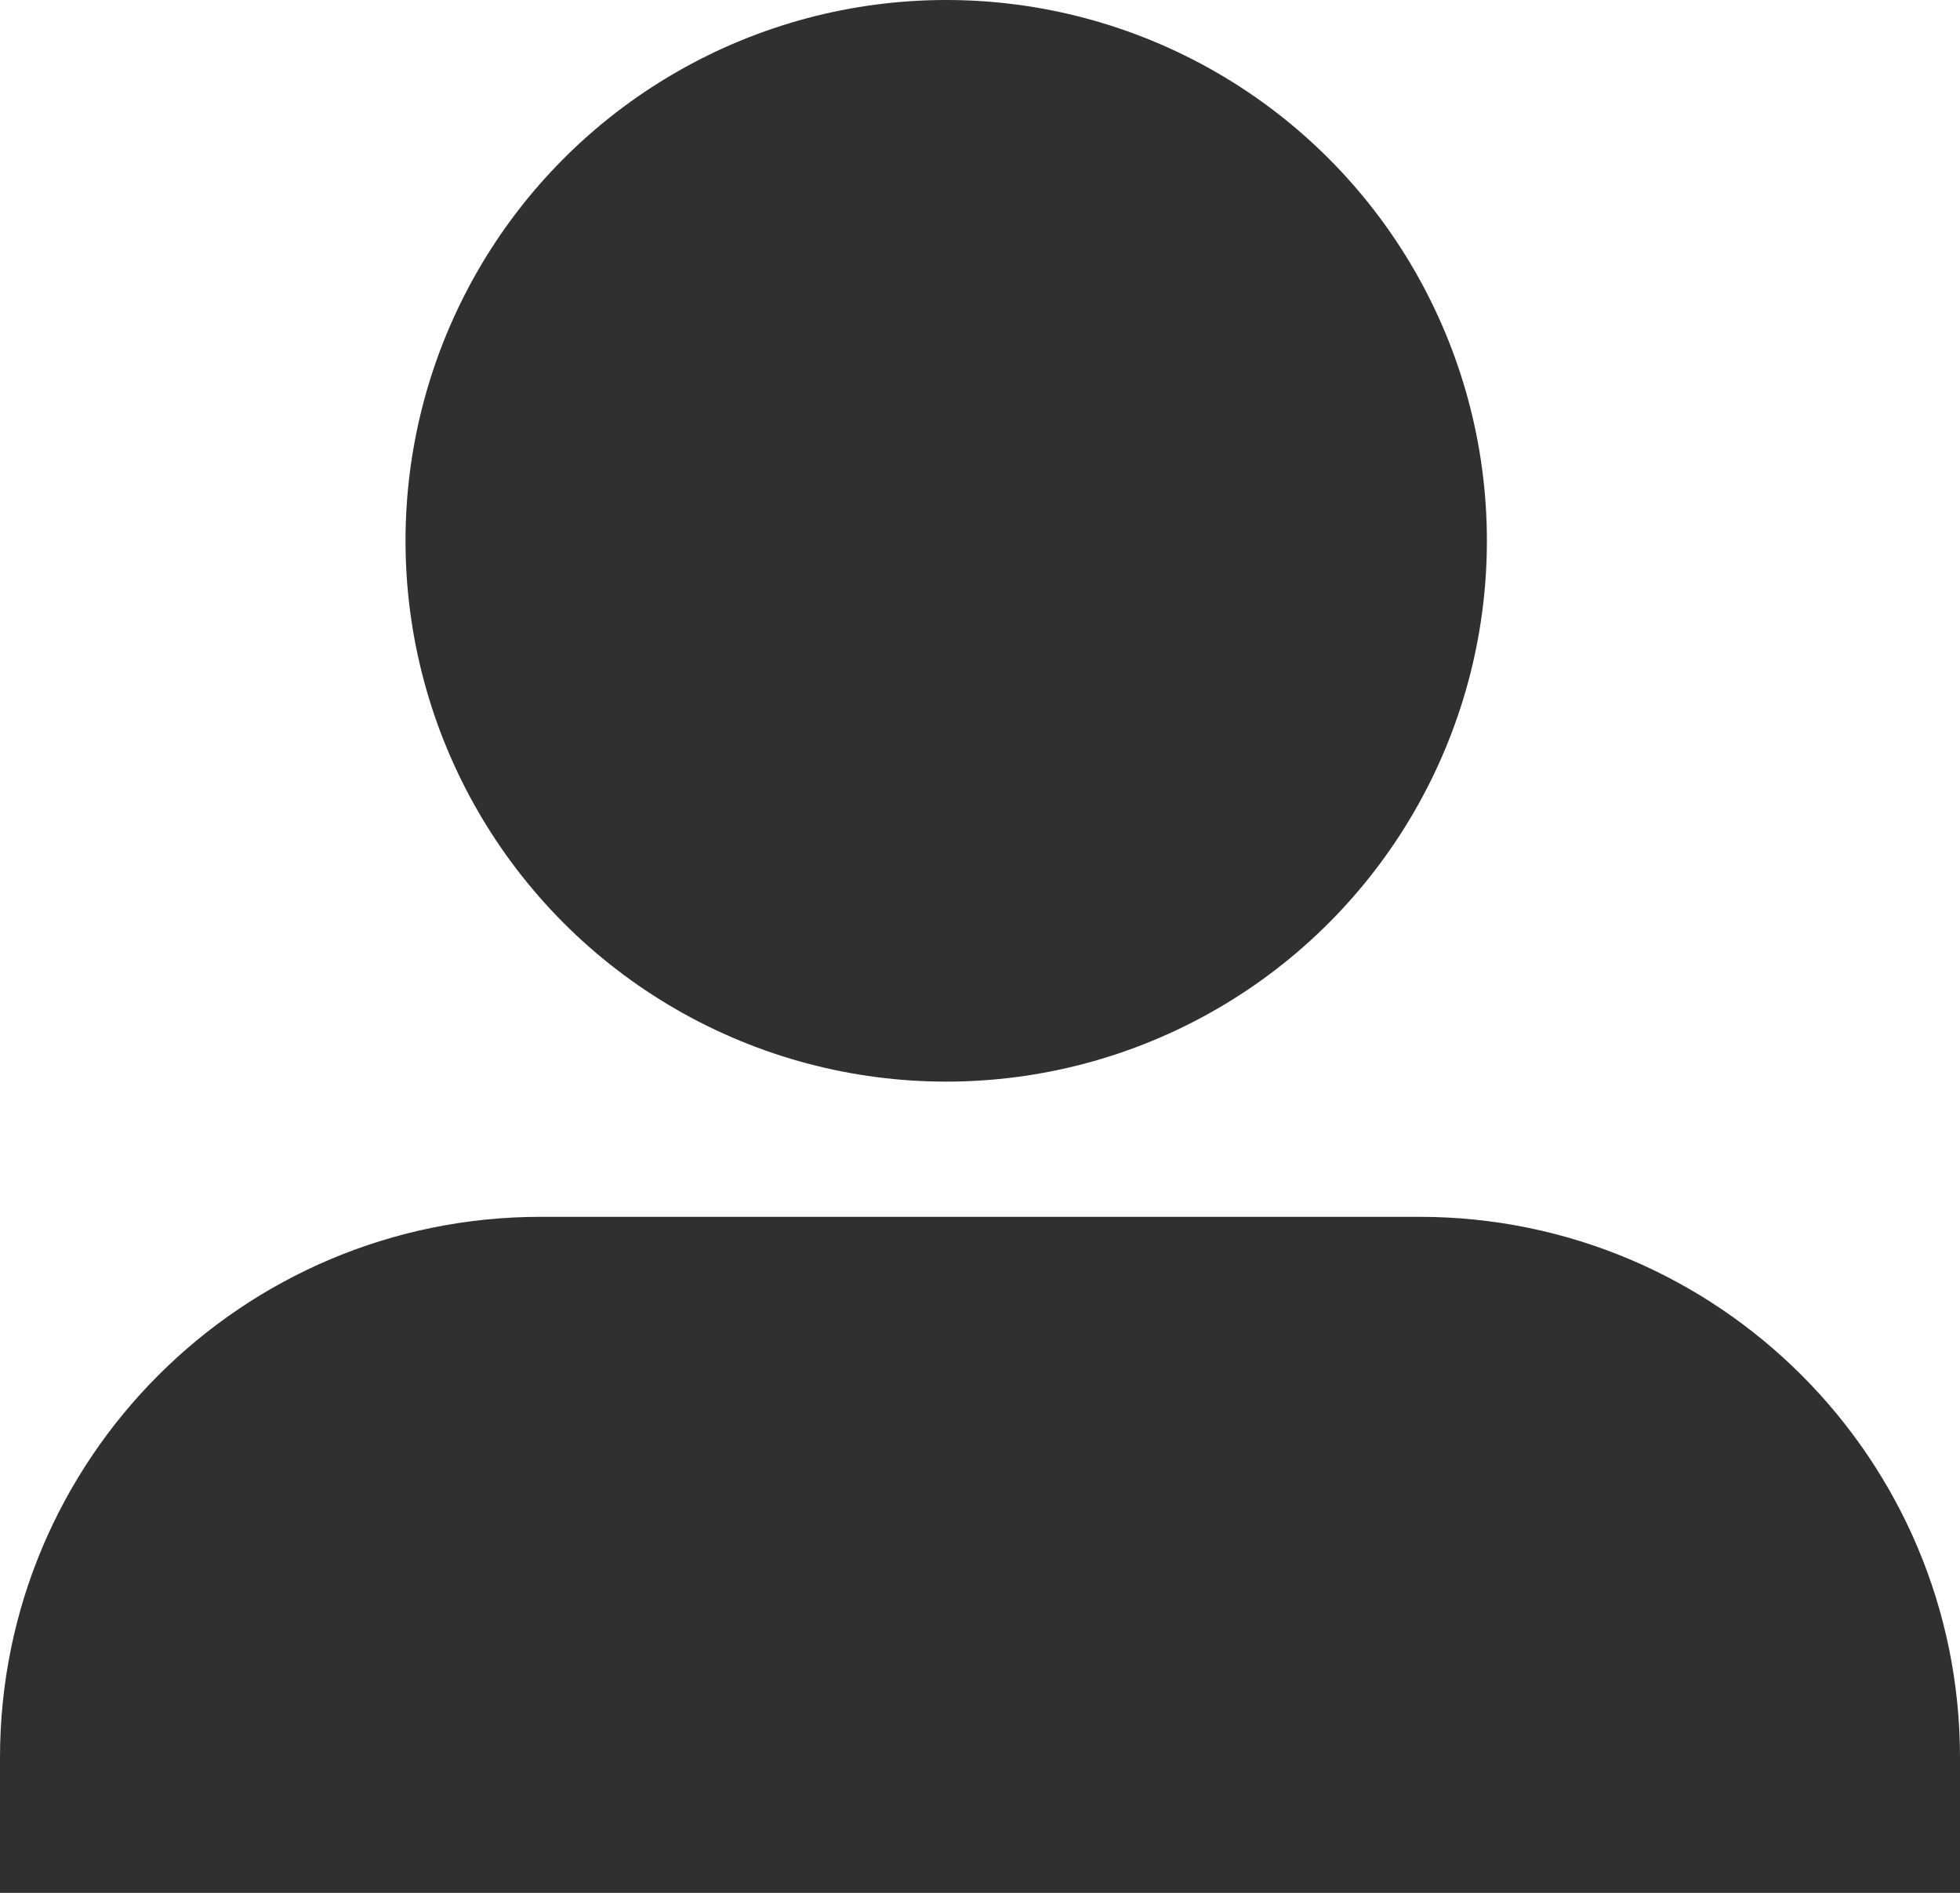 <svg width="29" height="28" viewBox="0 0 29 28" fill="none" xmlns="http://www.w3.org/2000/svg">
<path d="M0 26C0 21.582 3.582 18 8 18H21C25.418 18 29 21.582 29 26V28H0V26Z" fill="#303030"/>
<circle cx="14" cy="8" r="8" fill="#303030"/>
</svg>
